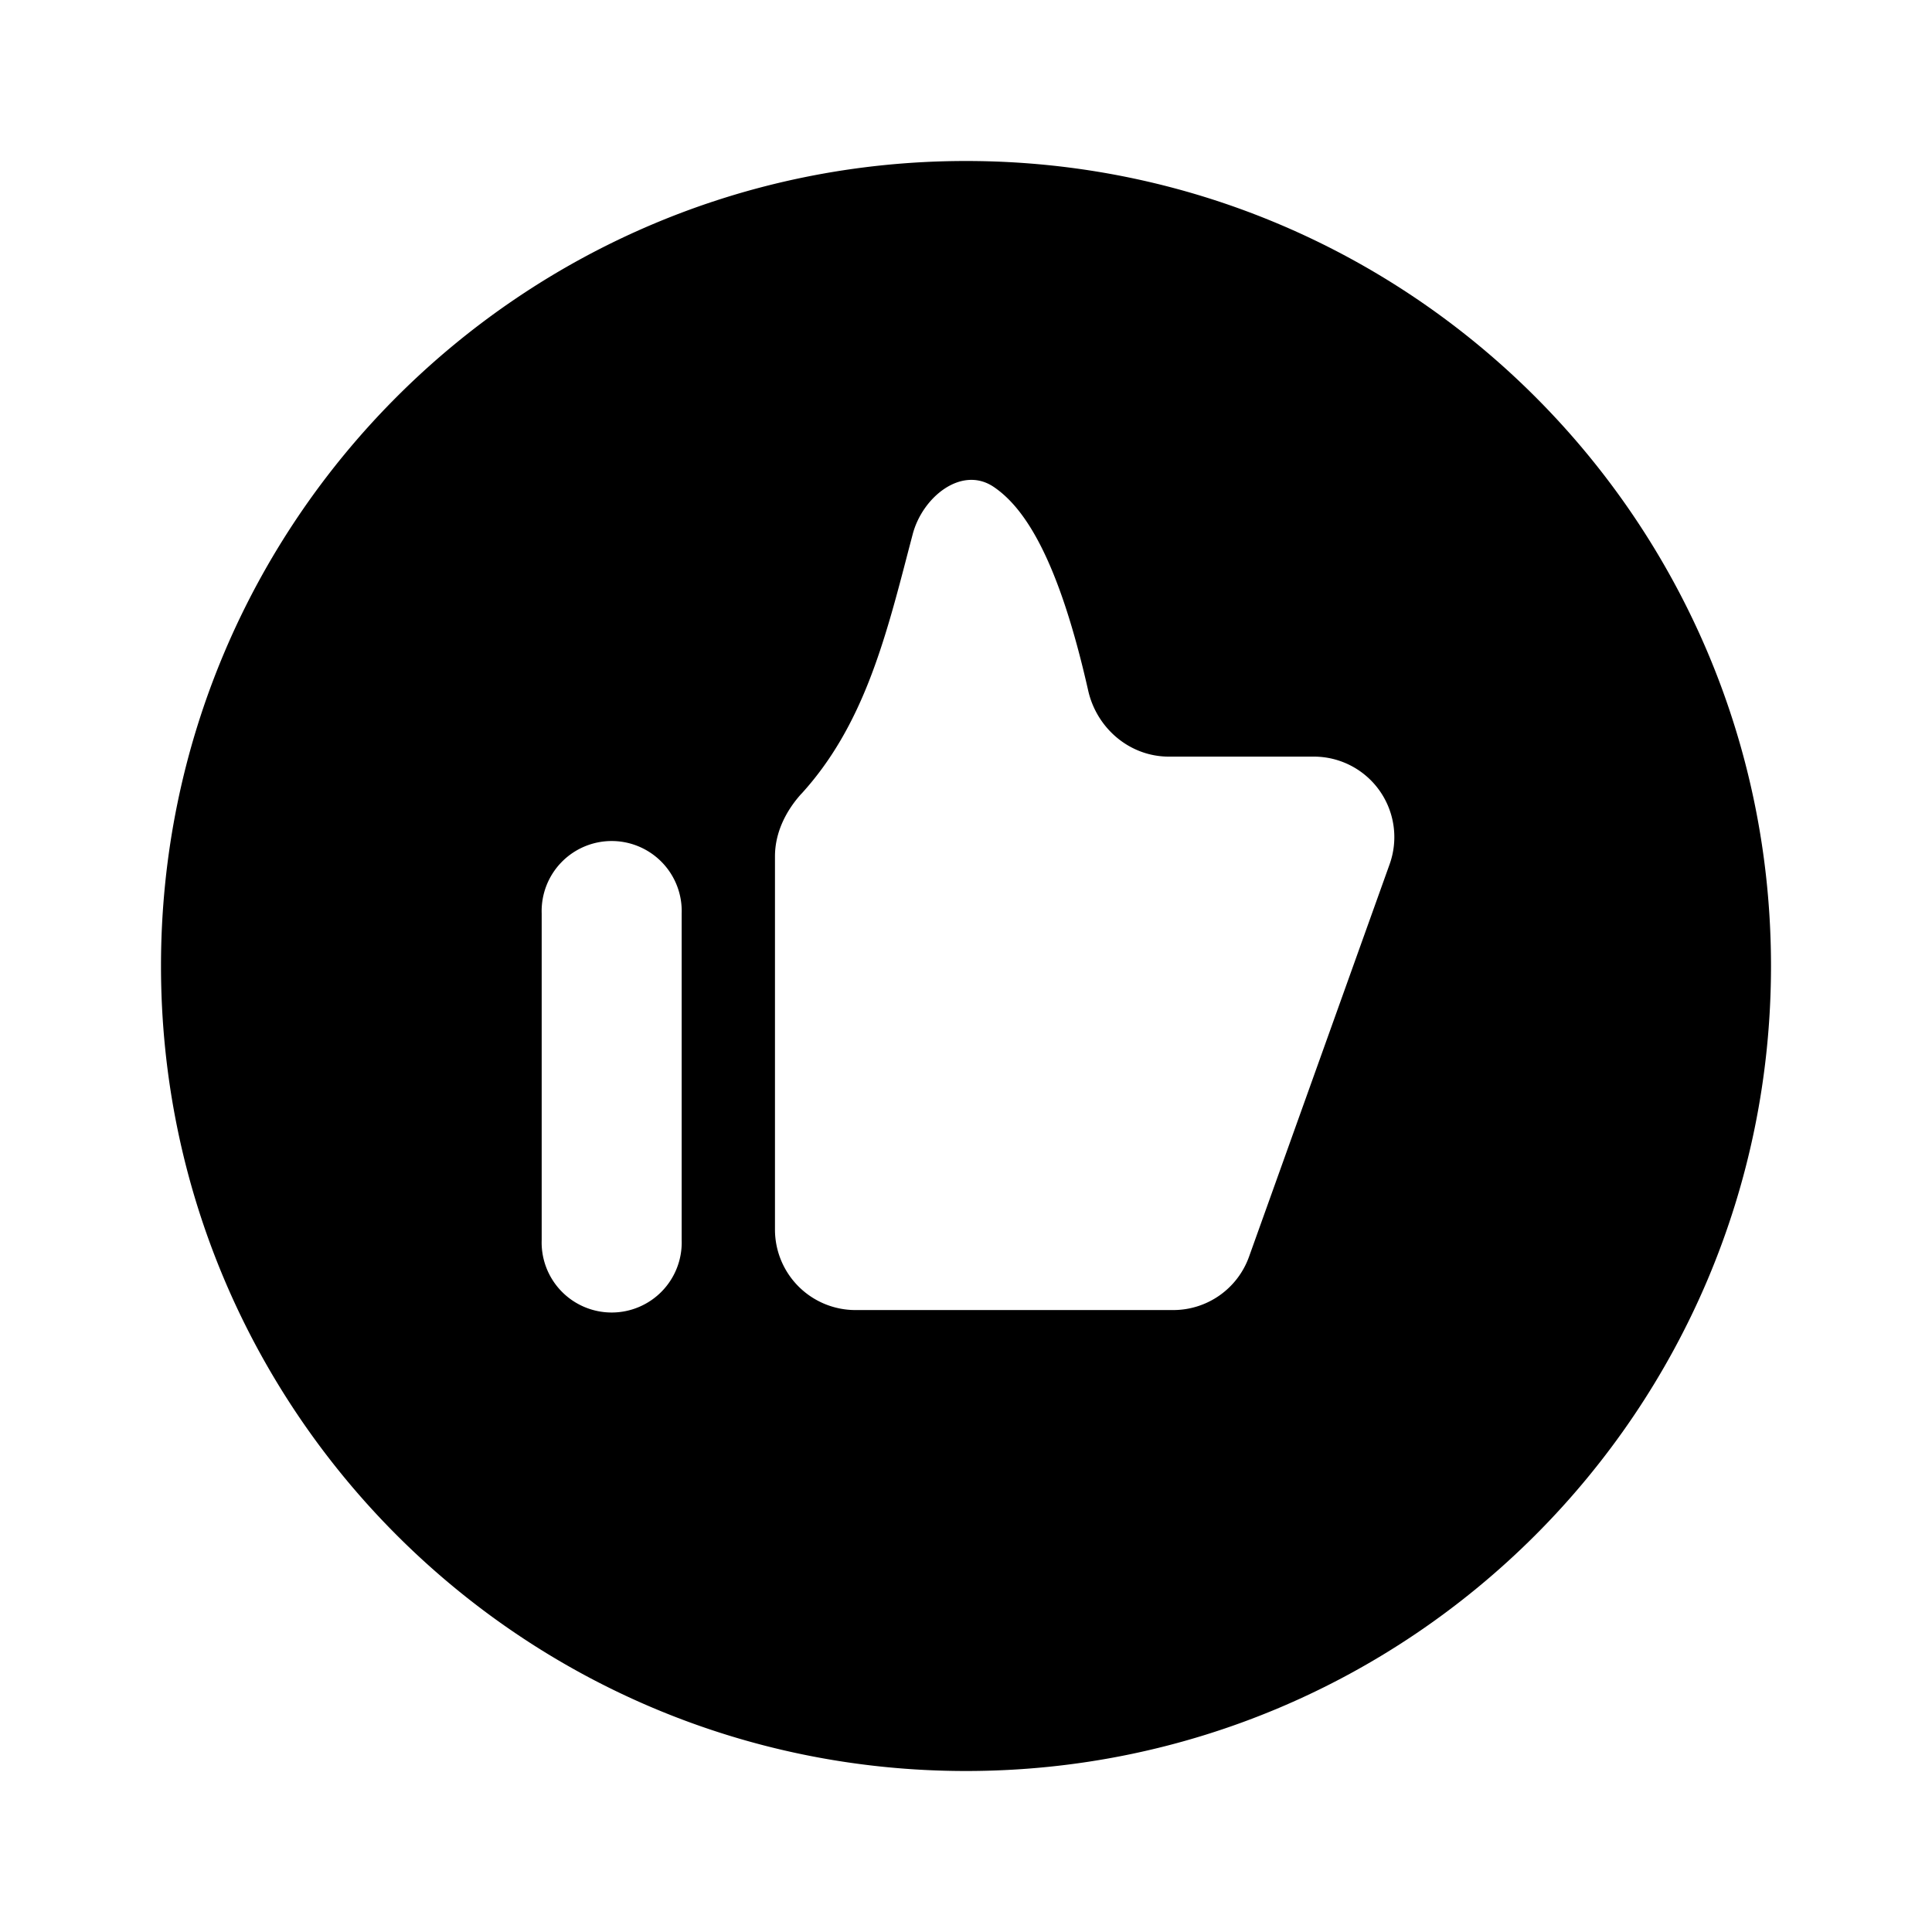 <svg viewBox="0 0 24 24" xmlns="http://www.w3.org/2000/svg"><path fill-rule="evenodd" clip-rule="evenodd" d="M12 22c5.523 0 10-4.477 10-10S17.523 2 12 2 2 6.477 2 12s4.477 10 10 10ZM9.957 9.859c.758-.832 1.034-1.891 1.325-3.01l.056-.213c.122-.464.61-.856 1.007-.587.39.264.806.906 1.173 2.53.107.471.518.82 1.002.82h1.8a1 1 0 0 1 .942 1.338l-1.746 4.874a1 1 0 0 1-.942.663h-3.947a1 1 0 0 1-1-1v-4.636c0-.292.133-.563.33-.78Zm-3.228 5.546v-4.058a.87.87 0 1 1 1.739 0v4.058a.87.87 0 1 1-1.739 0Z"/></svg>